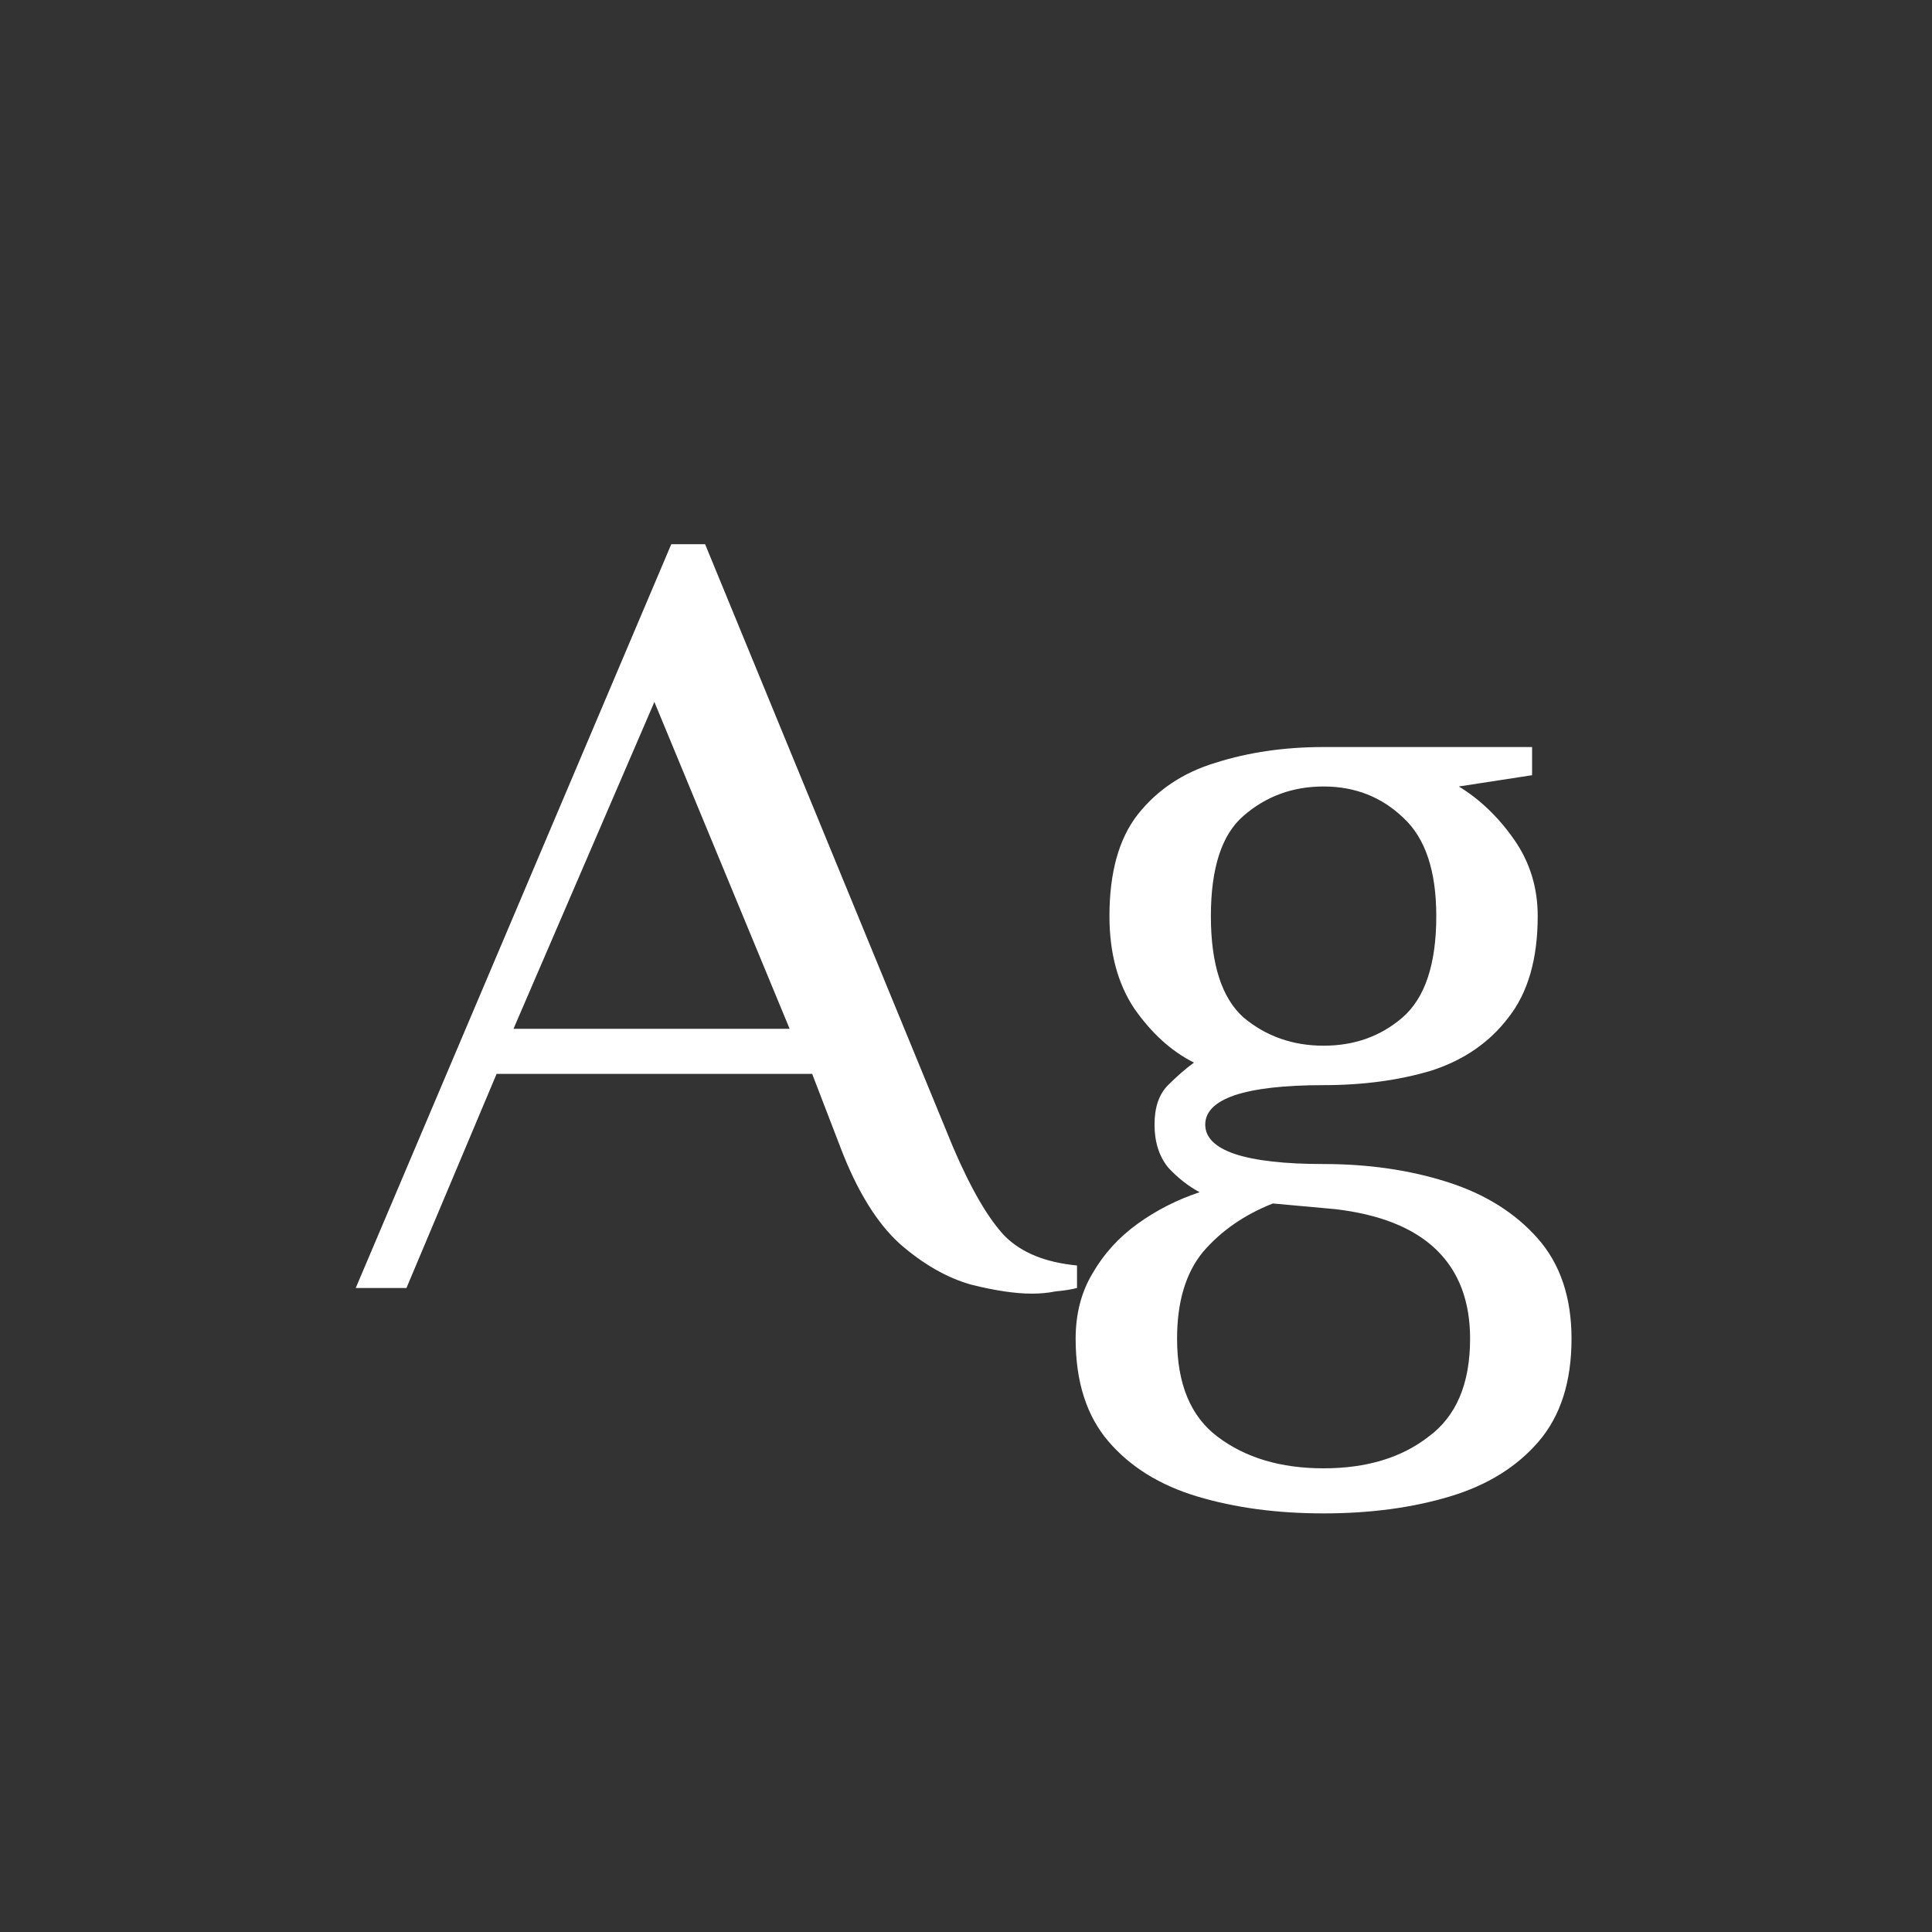 <svg width="24" height="24" viewBox="0 0 24 24" fill="none" xmlns="http://www.w3.org/2000/svg">
<rect x="0" y="0" width="24" height="24" fill="#333333" stroke="none"/>
<path d="M12.819 16.07C12.614 16.07 12.362 16.033 12.063 15.958C11.765 15.874 11.471 15.706 11.181 15.454C10.892 15.193 10.645 14.791 10.439 14.25L10.089 13.34H6.169L5.049 16H4.419L8.339 6.76H8.759L11.839 14.25C12.063 14.773 12.278 15.141 12.483 15.356C12.689 15.561 12.987 15.683 13.379 15.72V16C13.305 16.019 13.216 16.033 13.113 16.042C13.02 16.061 12.922 16.07 12.819 16.07ZM6.379 12.78H9.809L8.129 8.72L6.379 12.78ZM16.442 18.8C15.863 18.8 15.341 18.73 14.874 18.59C14.407 18.45 14.039 18.221 13.768 17.904C13.497 17.587 13.362 17.162 13.362 16.63C13.362 16.322 13.432 16.051 13.572 15.818C13.712 15.575 13.899 15.37 14.132 15.202C14.365 15.034 14.622 14.903 14.902 14.81C14.762 14.735 14.631 14.633 14.51 14.502C14.398 14.362 14.342 14.185 14.342 13.97C14.342 13.755 14.398 13.592 14.51 13.48C14.622 13.368 14.729 13.275 14.832 13.2C14.552 13.06 14.305 12.836 14.09 12.528C13.885 12.22 13.782 11.837 13.782 11.38C13.782 10.839 13.899 10.419 14.132 10.12C14.375 9.812 14.697 9.597 15.098 9.476C15.509 9.345 15.957 9.28 16.442 9.28H19.032V9.63L18.122 9.77C18.383 9.929 18.612 10.148 18.808 10.428C19.004 10.708 19.102 11.025 19.102 11.38C19.102 11.912 18.981 12.332 18.738 12.64C18.505 12.948 18.187 13.167 17.786 13.298C17.385 13.419 16.937 13.48 16.442 13.48C15.957 13.48 15.588 13.522 15.336 13.606C15.093 13.69 14.972 13.811 14.972 13.97C14.972 14.129 15.093 14.25 15.336 14.334C15.588 14.418 15.957 14.46 16.442 14.46C17.002 14.46 17.515 14.535 17.982 14.684C18.449 14.833 18.822 15.067 19.102 15.384C19.382 15.701 19.522 16.117 19.522 16.63C19.522 17.162 19.387 17.587 19.116 17.904C18.845 18.221 18.477 18.45 18.01 18.59C17.543 18.73 17.021 18.8 16.442 18.8ZM16.442 18.24C16.974 18.24 17.408 18.109 17.744 17.848C18.089 17.596 18.262 17.19 18.262 16.63C18.262 16.163 18.122 15.795 17.842 15.524C17.562 15.253 17.142 15.085 16.582 15.02L15.812 14.95C15.457 15.09 15.168 15.291 14.944 15.552C14.729 15.813 14.622 16.173 14.622 16.63C14.622 17.19 14.79 17.596 15.126 17.848C15.471 18.109 15.91 18.24 16.442 18.24ZM16.442 12.99C16.825 12.99 17.151 12.873 17.422 12.64C17.702 12.397 17.842 11.977 17.842 11.38C17.842 10.82 17.707 10.414 17.436 10.162C17.165 9.901 16.834 9.77 16.442 9.77C16.059 9.77 15.728 9.891 15.448 10.134C15.177 10.367 15.042 10.783 15.042 11.38C15.042 11.977 15.177 12.397 15.448 12.64C15.728 12.873 16.059 12.99 16.442 12.99Z" fill="white"/>
</svg>
